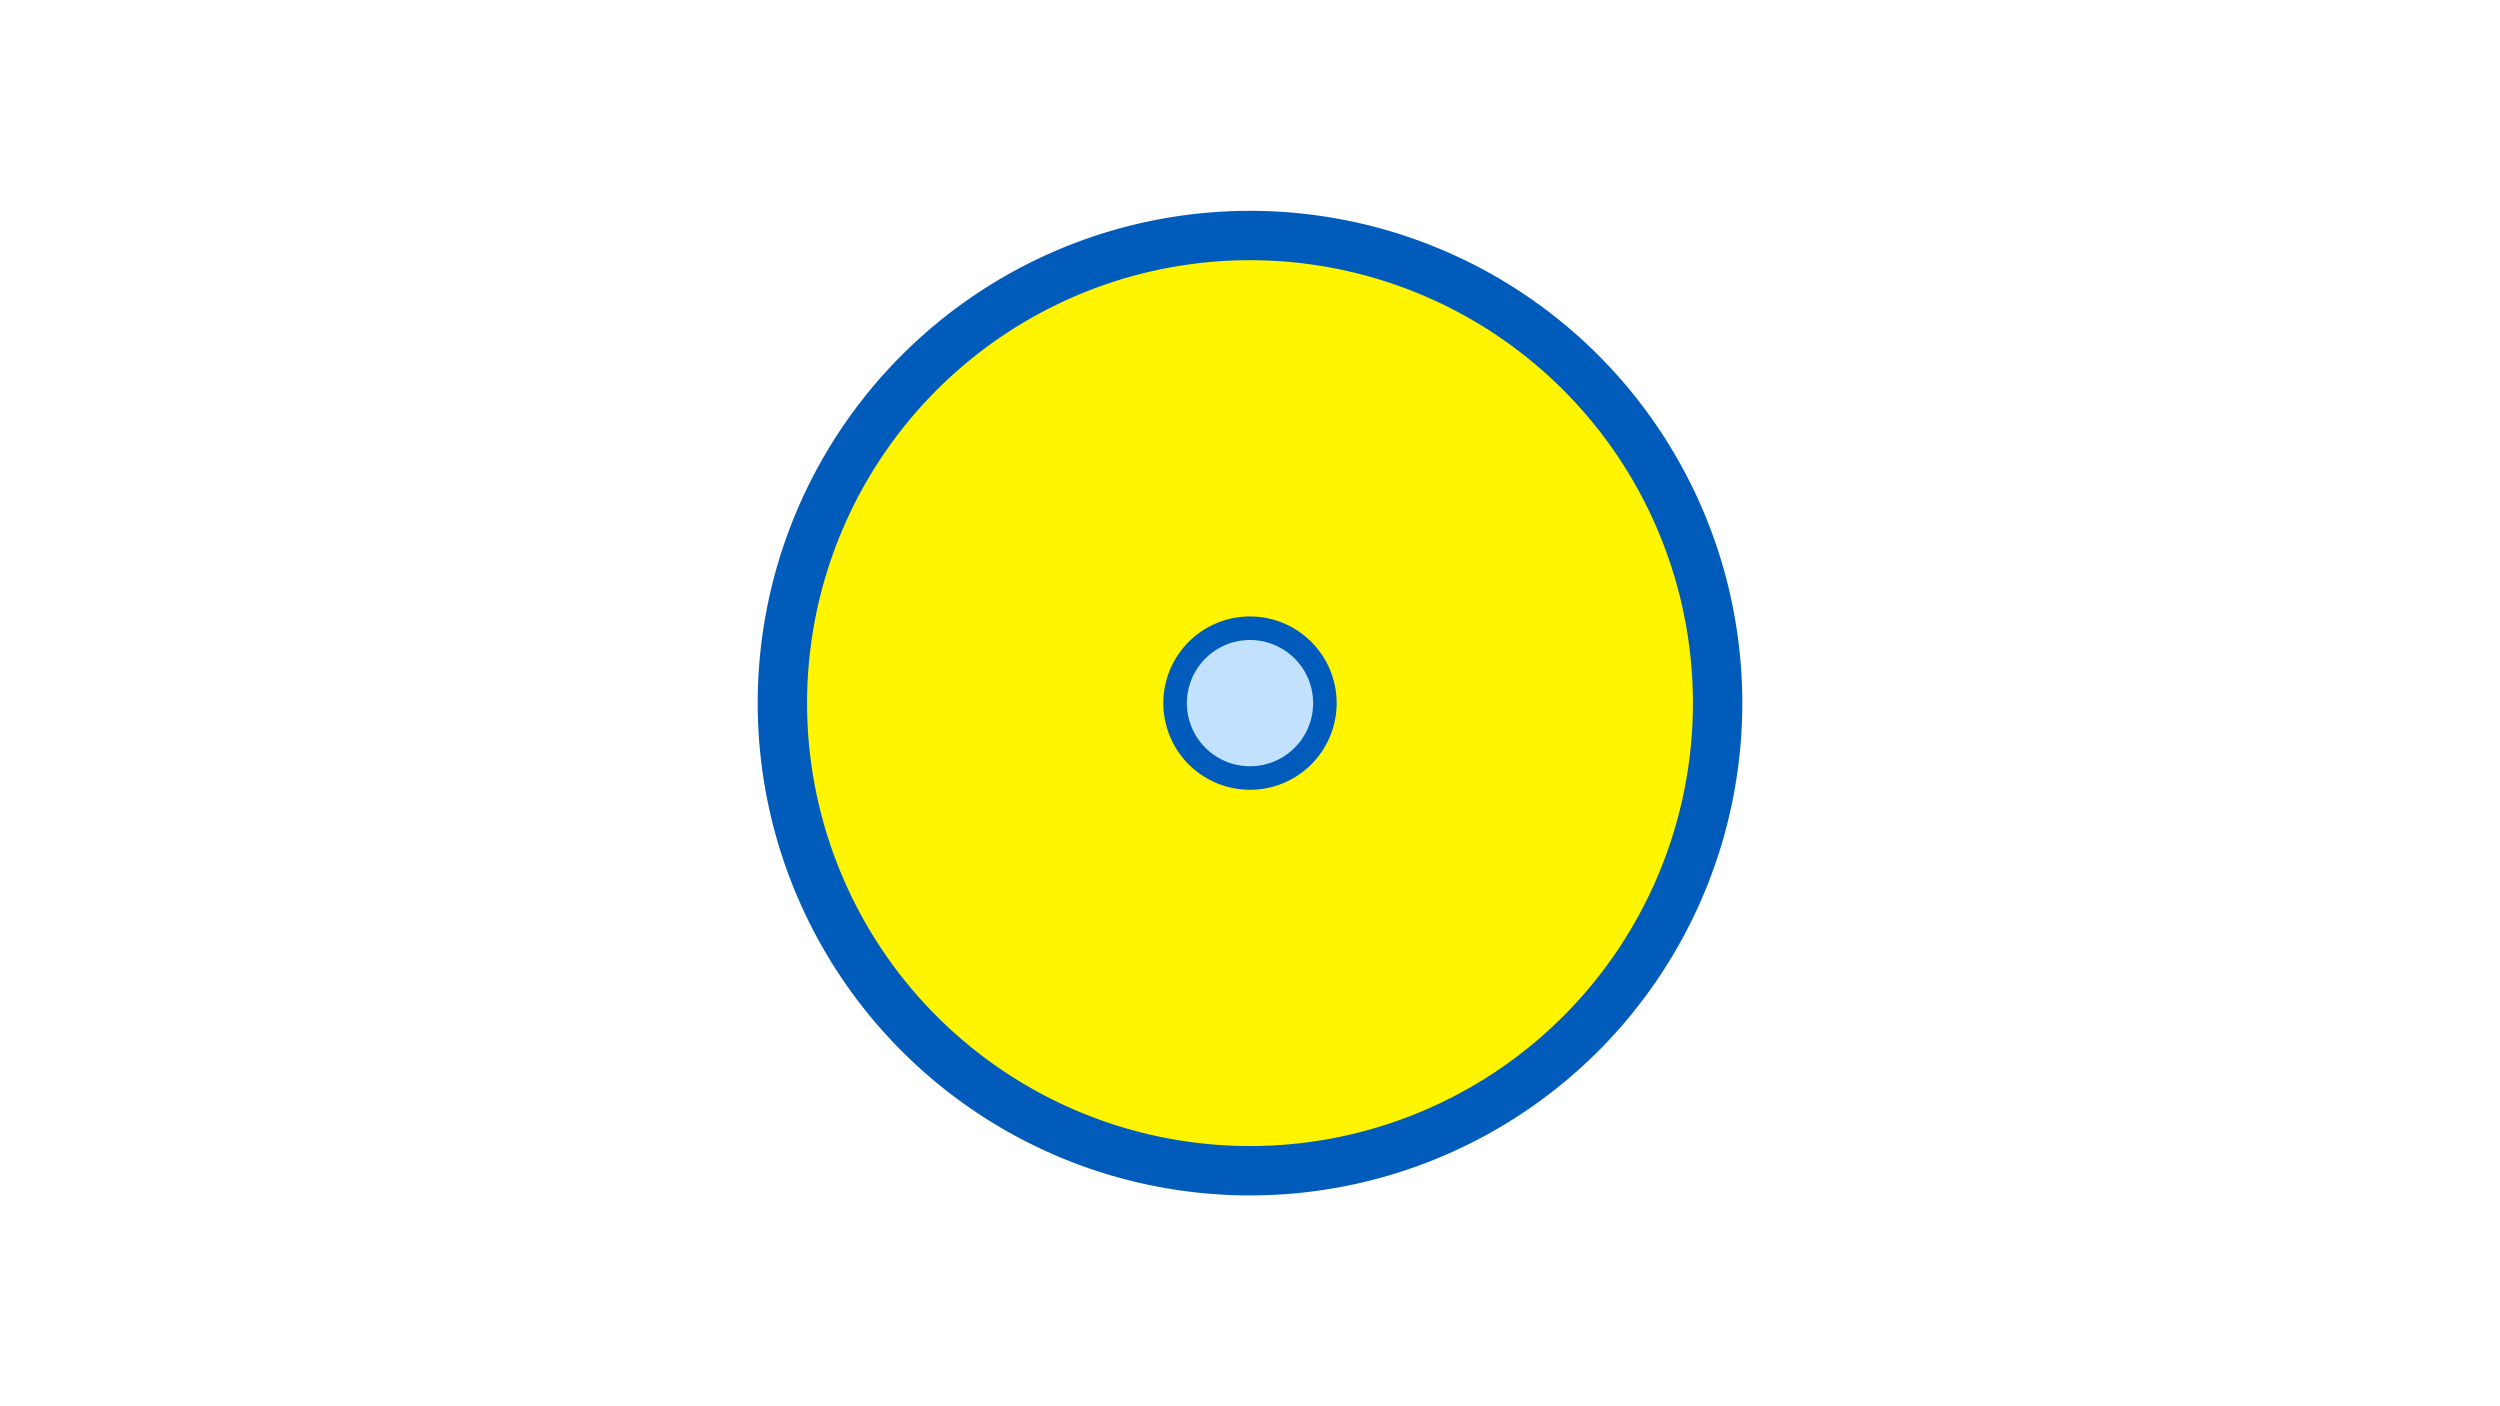 <svg width="1200" height="675" viewBox="-500 -500 1200 675" xmlns="http://www.w3.org/2000/svg"><title>19717-10417209781</title><path d="M-500-500h1200v675h-1200z" fill="#fff"/><path d="M336.3-162.5a236.3 236.3 0 1 1-472.6 0 236.3 236.3 0 1 1 472.6 0z" fill="#005bbb"/><path d="M312.6-162.5a212.6 212.6 0 1 1-425.2 0 212.6 212.6 0 1 1 425.2 0z m-254.2 0a41.6 41.6 0 1 0 83.2 0 41.6 41.6 0 1 0-83.2 0z" fill="#fff500"/><path d="M130.3-162.5a30.3 30.3 0 1 1-60.6 0 30.3 30.3 0 1 1 60.6 0z" fill="#c2e1ff"/></svg>